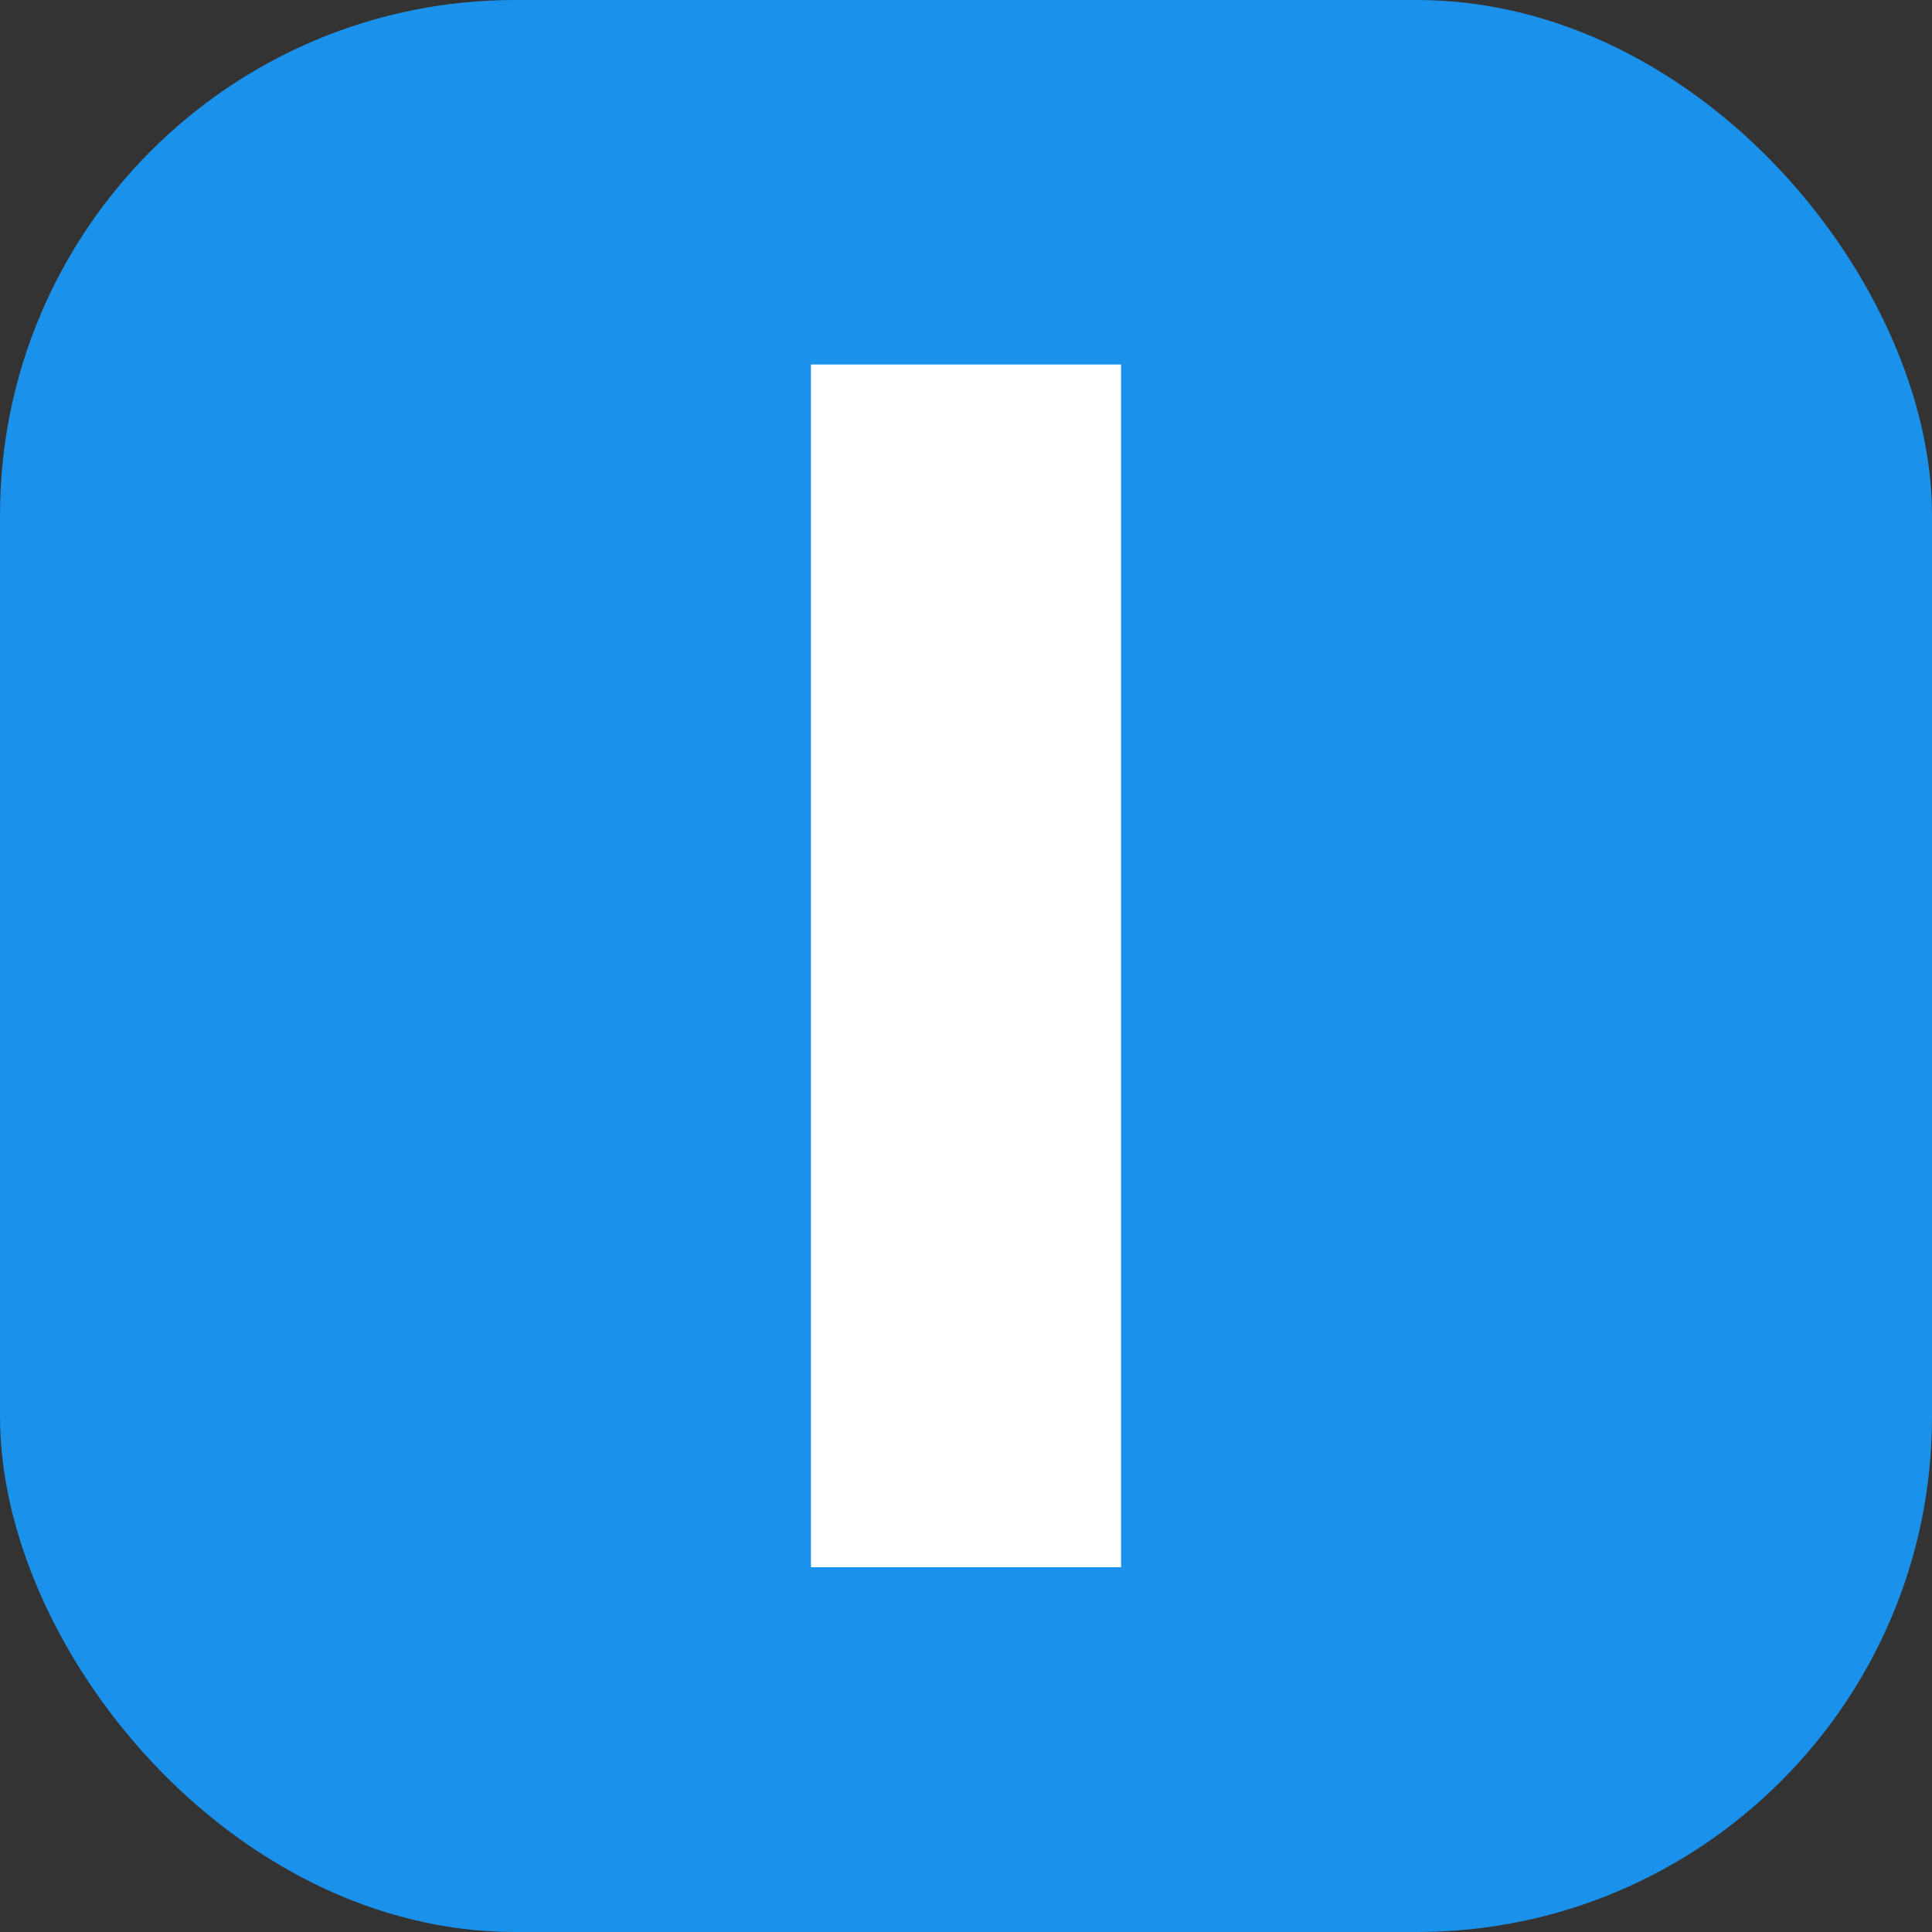 <?xml version="1.0" encoding="UTF-8"?>
<svg width="15px" height="15px" viewBox="0 0 15 15" version="1.1" xmlns="http://www.w3.org/2000/svg" xmlns:xlink="http://www.w3.org/1999/xlink">
    <rect x="0" y="0" width="15" height="15" fill="#333333" stroke="none"/>
    <!-- Generator: Sketch 49.3 (51167) - http://www.bohemiancoding.com/sketch -->
    <title>Tag</title>
    <desc>Created with Sketch.</desc>
    <defs></defs>
    <g id="Symbols" stroke="none" stroke-width="1" fill="none" fill-rule="evenodd">
        <g id="Icon/Static/Individual-Tag">
            <g id="Tag">
                <rect id="Base" fill="#1A91EB" x="0" y="0" width="15" height="15" rx="4"></rect>
                <polygon id="I" fill="#FFFFFF" points="8.704 12.168 6.296 12.168 6.296 2.83 8.704 2.83"></polygon>
            </g>
        </g>
    </g>
</svg>
